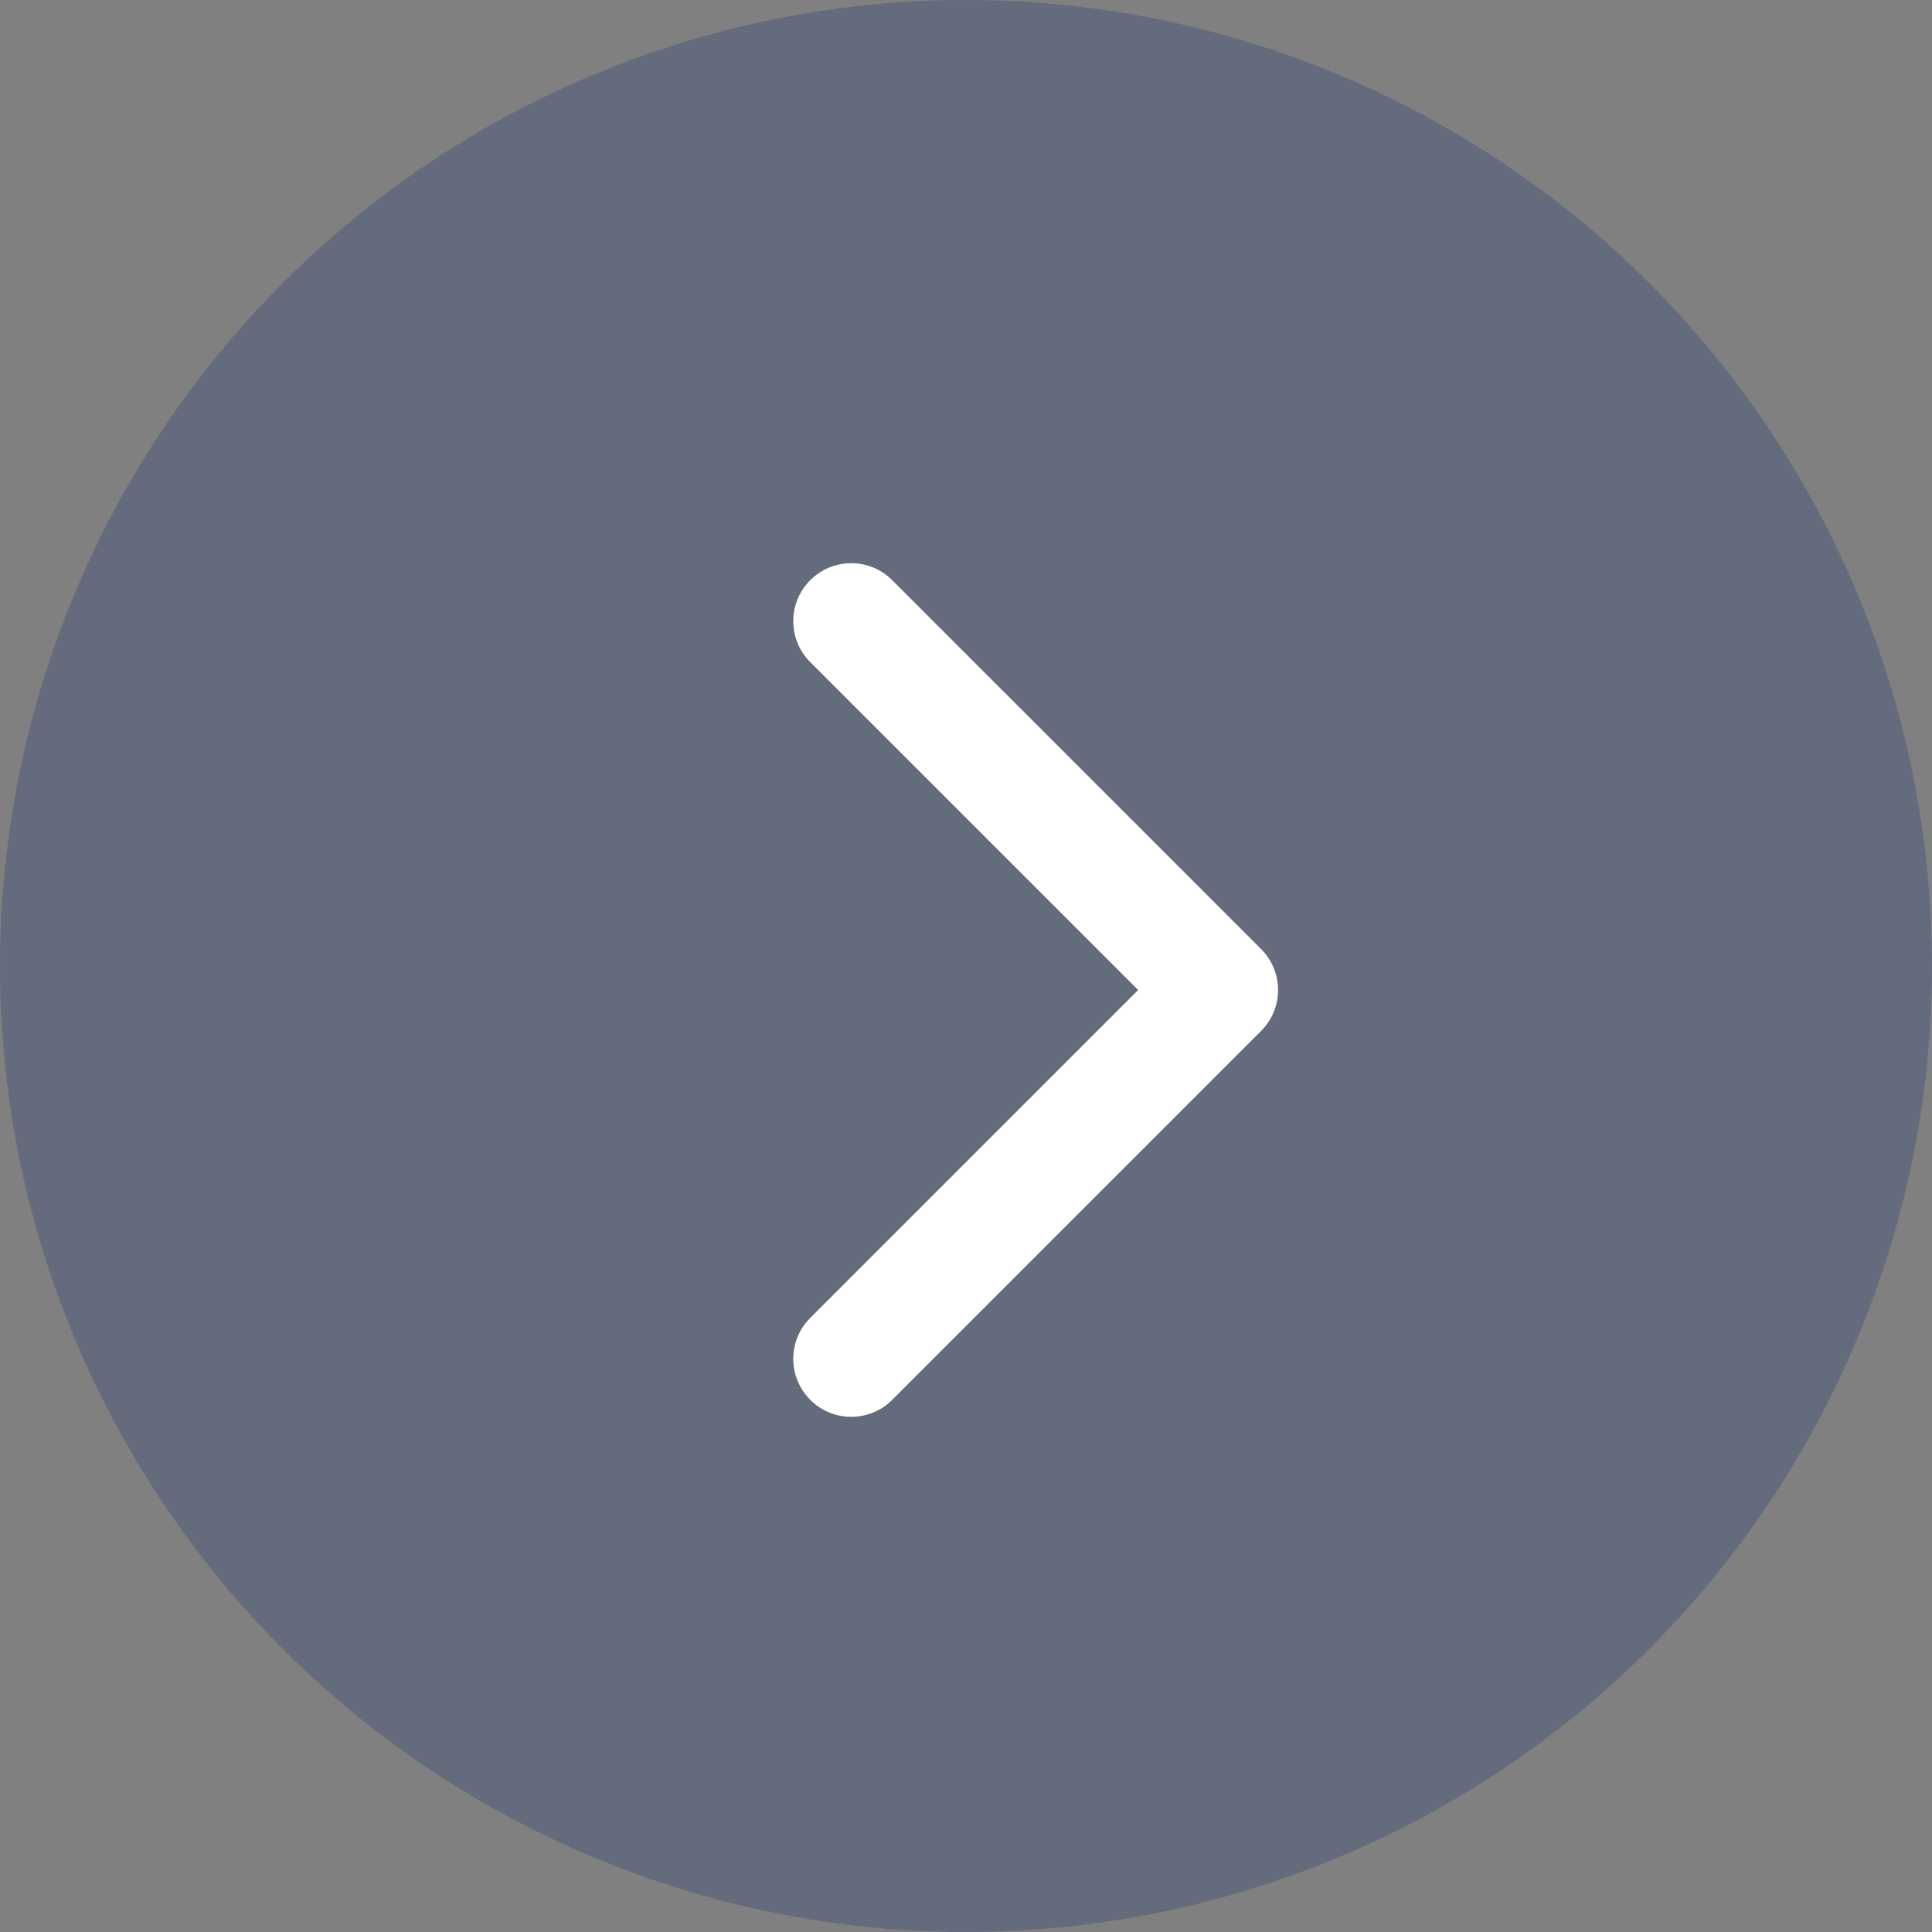 <svg width="100" height="100" viewBox="0 0 100 100" fill="none" xmlns="http://www.w3.org/2000/svg">
<rect x="0" y="0" width="100" height="100" fill="#808080" stroke="none"/>
<circle cx="50" cy="50" r="50" fill="#465678" fill-opacity="0.5"/>
<path d="M65.273 53.364C66.445 52.192 66.445 50.293 65.273 49.121L46.181 30.029C45.01 28.858 43.111 28.858 41.939 30.029C40.767 31.201 40.767 33.1 41.939 34.272L58.91 51.242L41.939 68.213C40.767 69.385 40.767 71.284 41.939 72.456C43.111 73.627 45.01 73.627 46.181 72.456L65.273 53.364ZM62.395 54.242H63.152V48.242H62.395V54.242Z" fill="white"/>
</svg>
